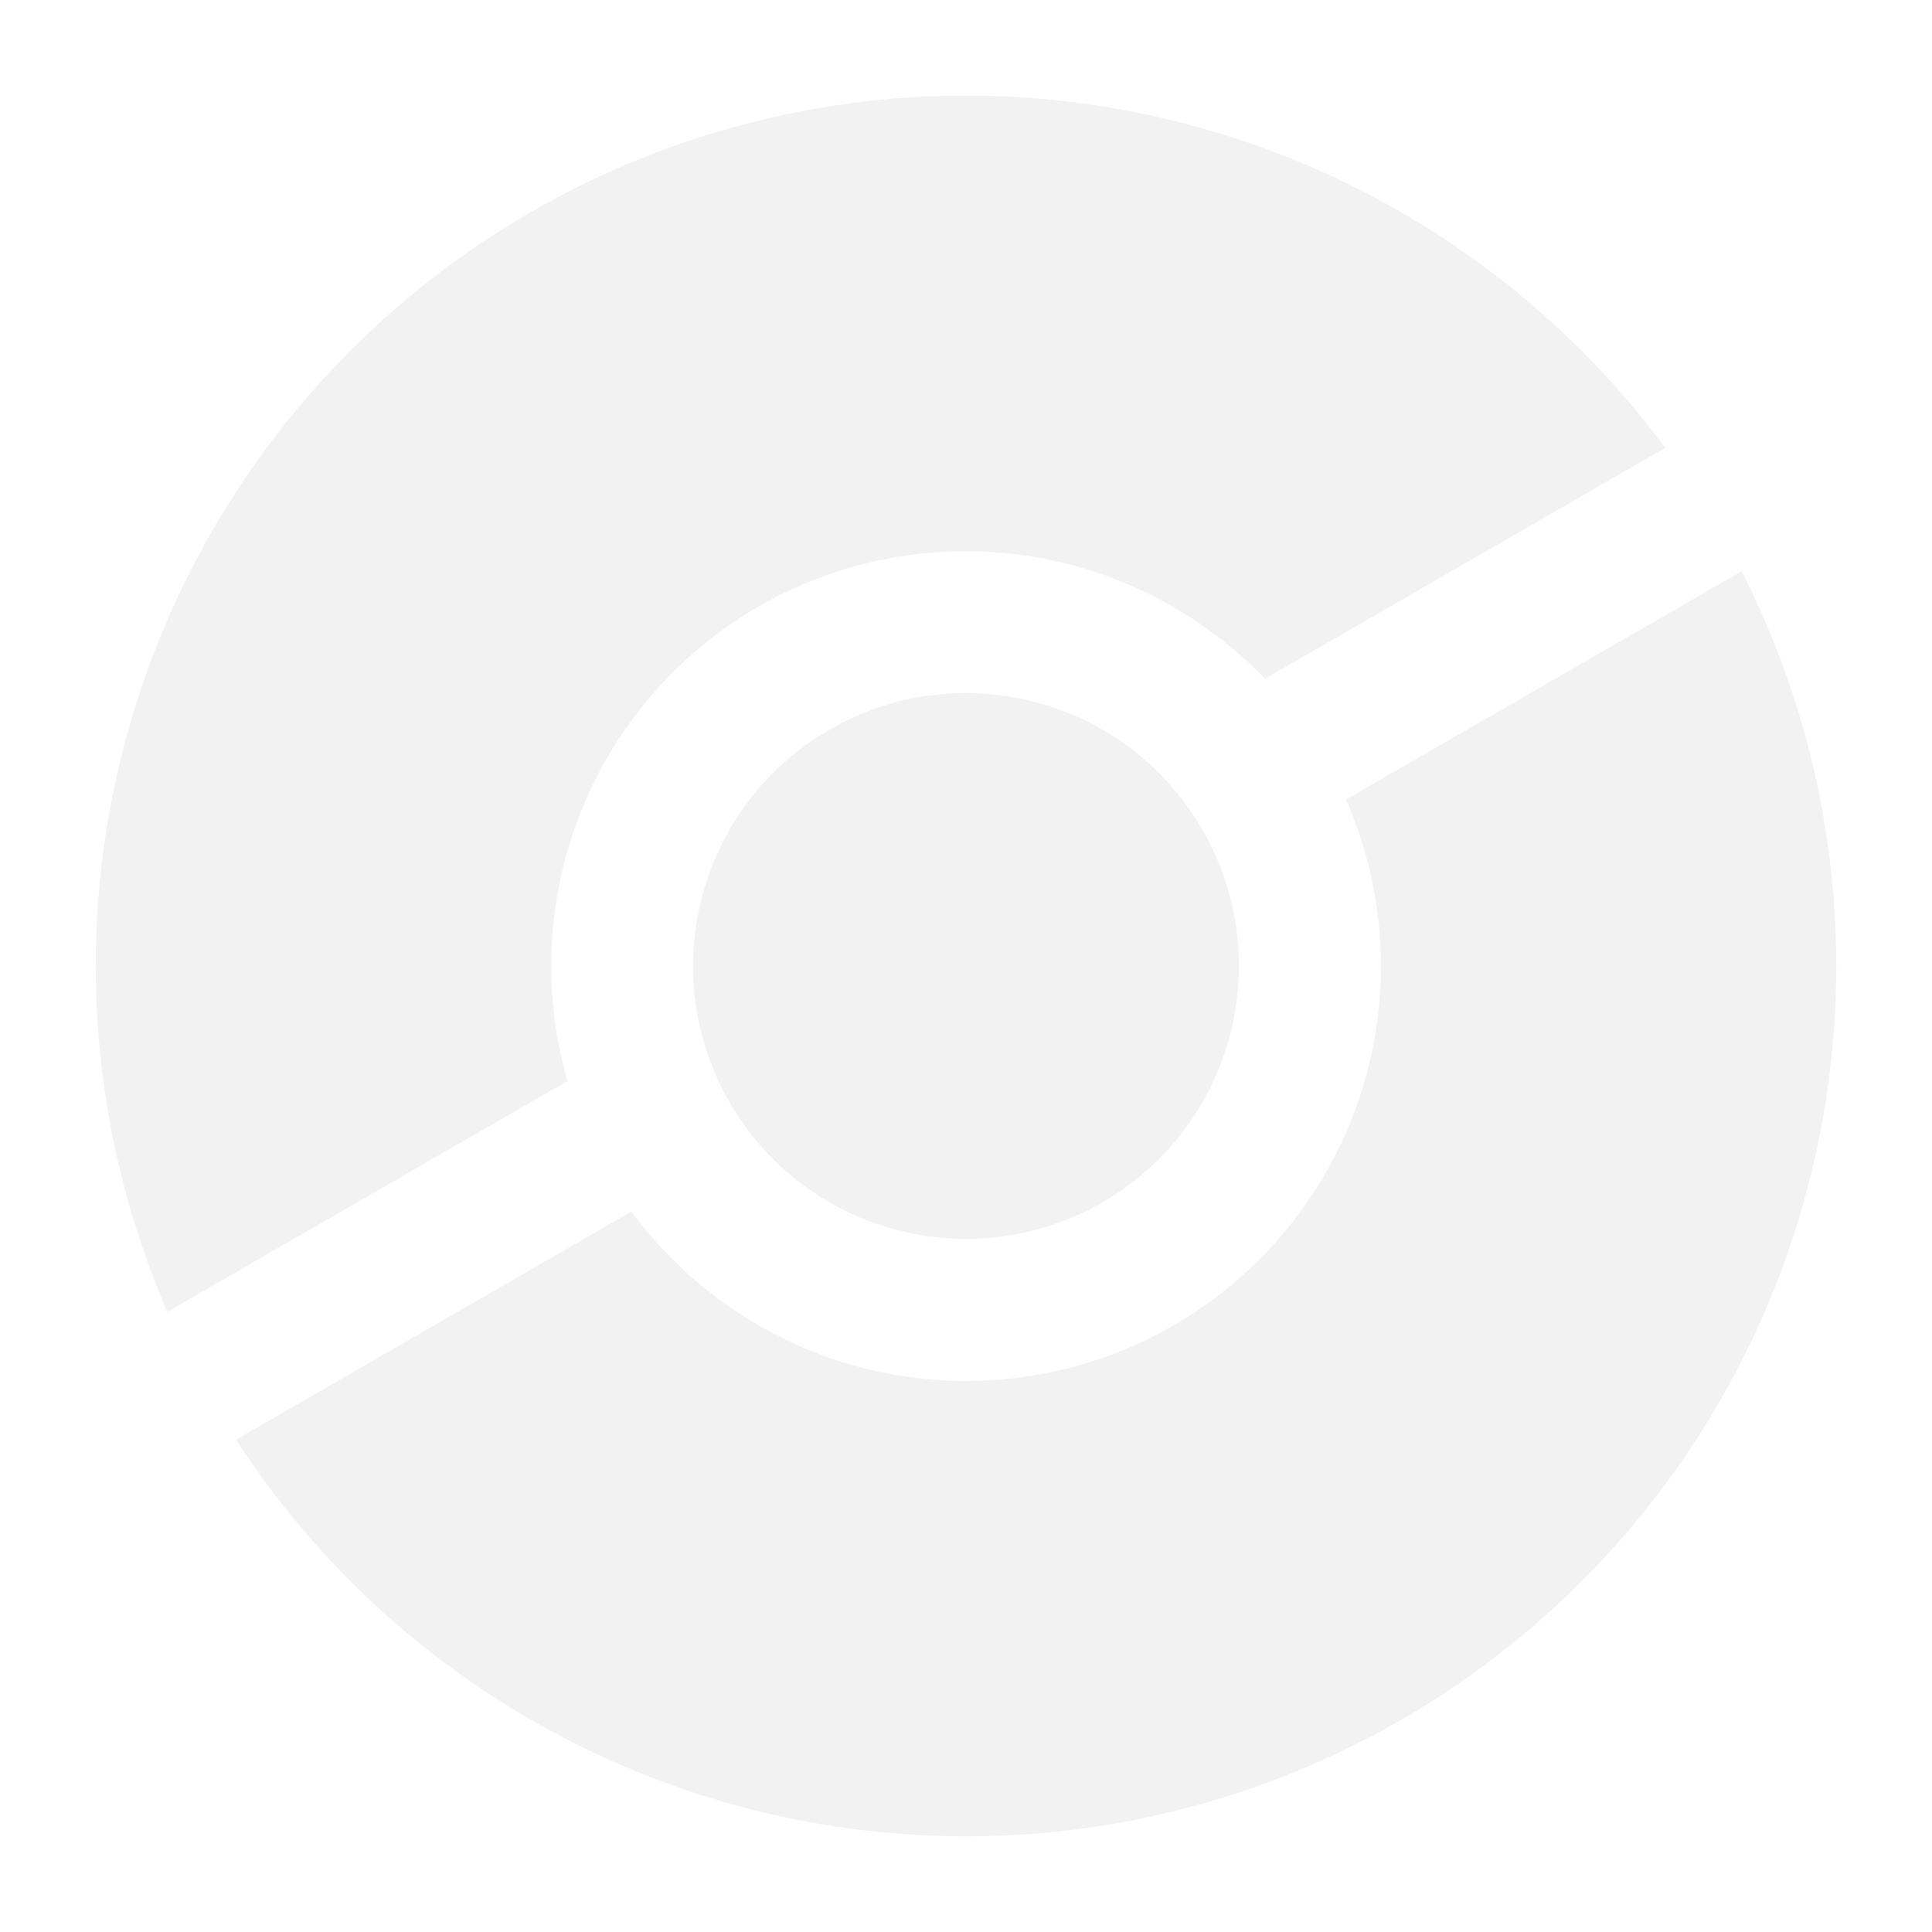 <?xml version="1.0" encoding="UTF-8" standalone="no"?>
<!-- Created with Inkscape (http://www.inkscape.org/) -->

<svg
   width="500"
   height="500"
   viewBox="0 0 132.292 132.292"
   version="1.1"
   id="svg5"
   inkscape:export-filename="pokebola.png"
   inkscape:export-xdpi="96"
   inkscape:export-ydpi="96"
   inkscape:version="1.2.1 (9c6d41e410, 2022-07-14)"
   sodipodi:docname="pokebola-bg-card.svg"
   xmlns:inkscape="http://www.inkscape.org/namespaces/inkscape"
   xmlns:sodipodi="http://sodipodi.sourceforge.net/DTD/sodipodi-0.dtd"
   xmlns="http://www.w3.org/2000/svg"
   xmlns:svg="http://www.w3.org/2000/svg">
  <sodipodi:namedview
     id="namedview7"
     pagecolor="#ffffff"
     bordercolor="#000000"
     borderopacity="0.25"
     inkscape:showpageshadow="2"
     inkscape:pageopacity="0.0"
     inkscape:pagecheckerboard="0"
     inkscape:deskcolor="#d1d1d1"
     inkscape:document-units="mm"
     showgrid="false"
     inkscape:zoom="0.52850974"
     inkscape:cx="359.50141"
     inkscape:cy="267.73395"
     inkscape:window-width="1074"
     inkscape:window-height="752"
     inkscape:window-x="119"
     inkscape:window-y="54"
     inkscape:window-maximized="0"
     inkscape:current-layer="layer1" />
  <defs
     id="defs2" />
  <g
     inkscape:label="Camada 1"
     inkscape:groupmode="layer"
     id="layer1">
    <g
       id="g1410"
       transform="rotate(-29.976,-31.259,175.341)"
       style="fill:#e6e6e6;fill-opacity:0.5">
      <path
         id="path234"
         style="fill:#e6e6e6;fill-opacity:0.5;stroke:none;stroke-width:1.323"
         d="M 107.666,69.815 A 59.604,59.604 0 0 0 48.477,122.61 h 31.628 a 28.419,28.419 0 0 1 27.562,-21.61 28.419,28.419 0 0 1 27.562,21.61 h 31.649 A 59.604,59.604 0 0 0 107.666,69.815 Z M 48.165,132.54 a 59.604,59.604 0 0 0 59.501,56.482 59.604,59.604 0 0 0 59.518,-56.482 h -31.274 a 28.419,28.419 0 0 1 -28.244,25.298 28.419,28.419 0 0 1 -28.228,-25.298 z" />
      <circle
         style="fill:#e6e6e6;fill-opacity:0.5;stroke:none;stroke-width:1.517"
         id="path1406"
         cx="107.674"
         cy="129.419"
         r="18.685" />
    </g>
  </g>
</svg>
